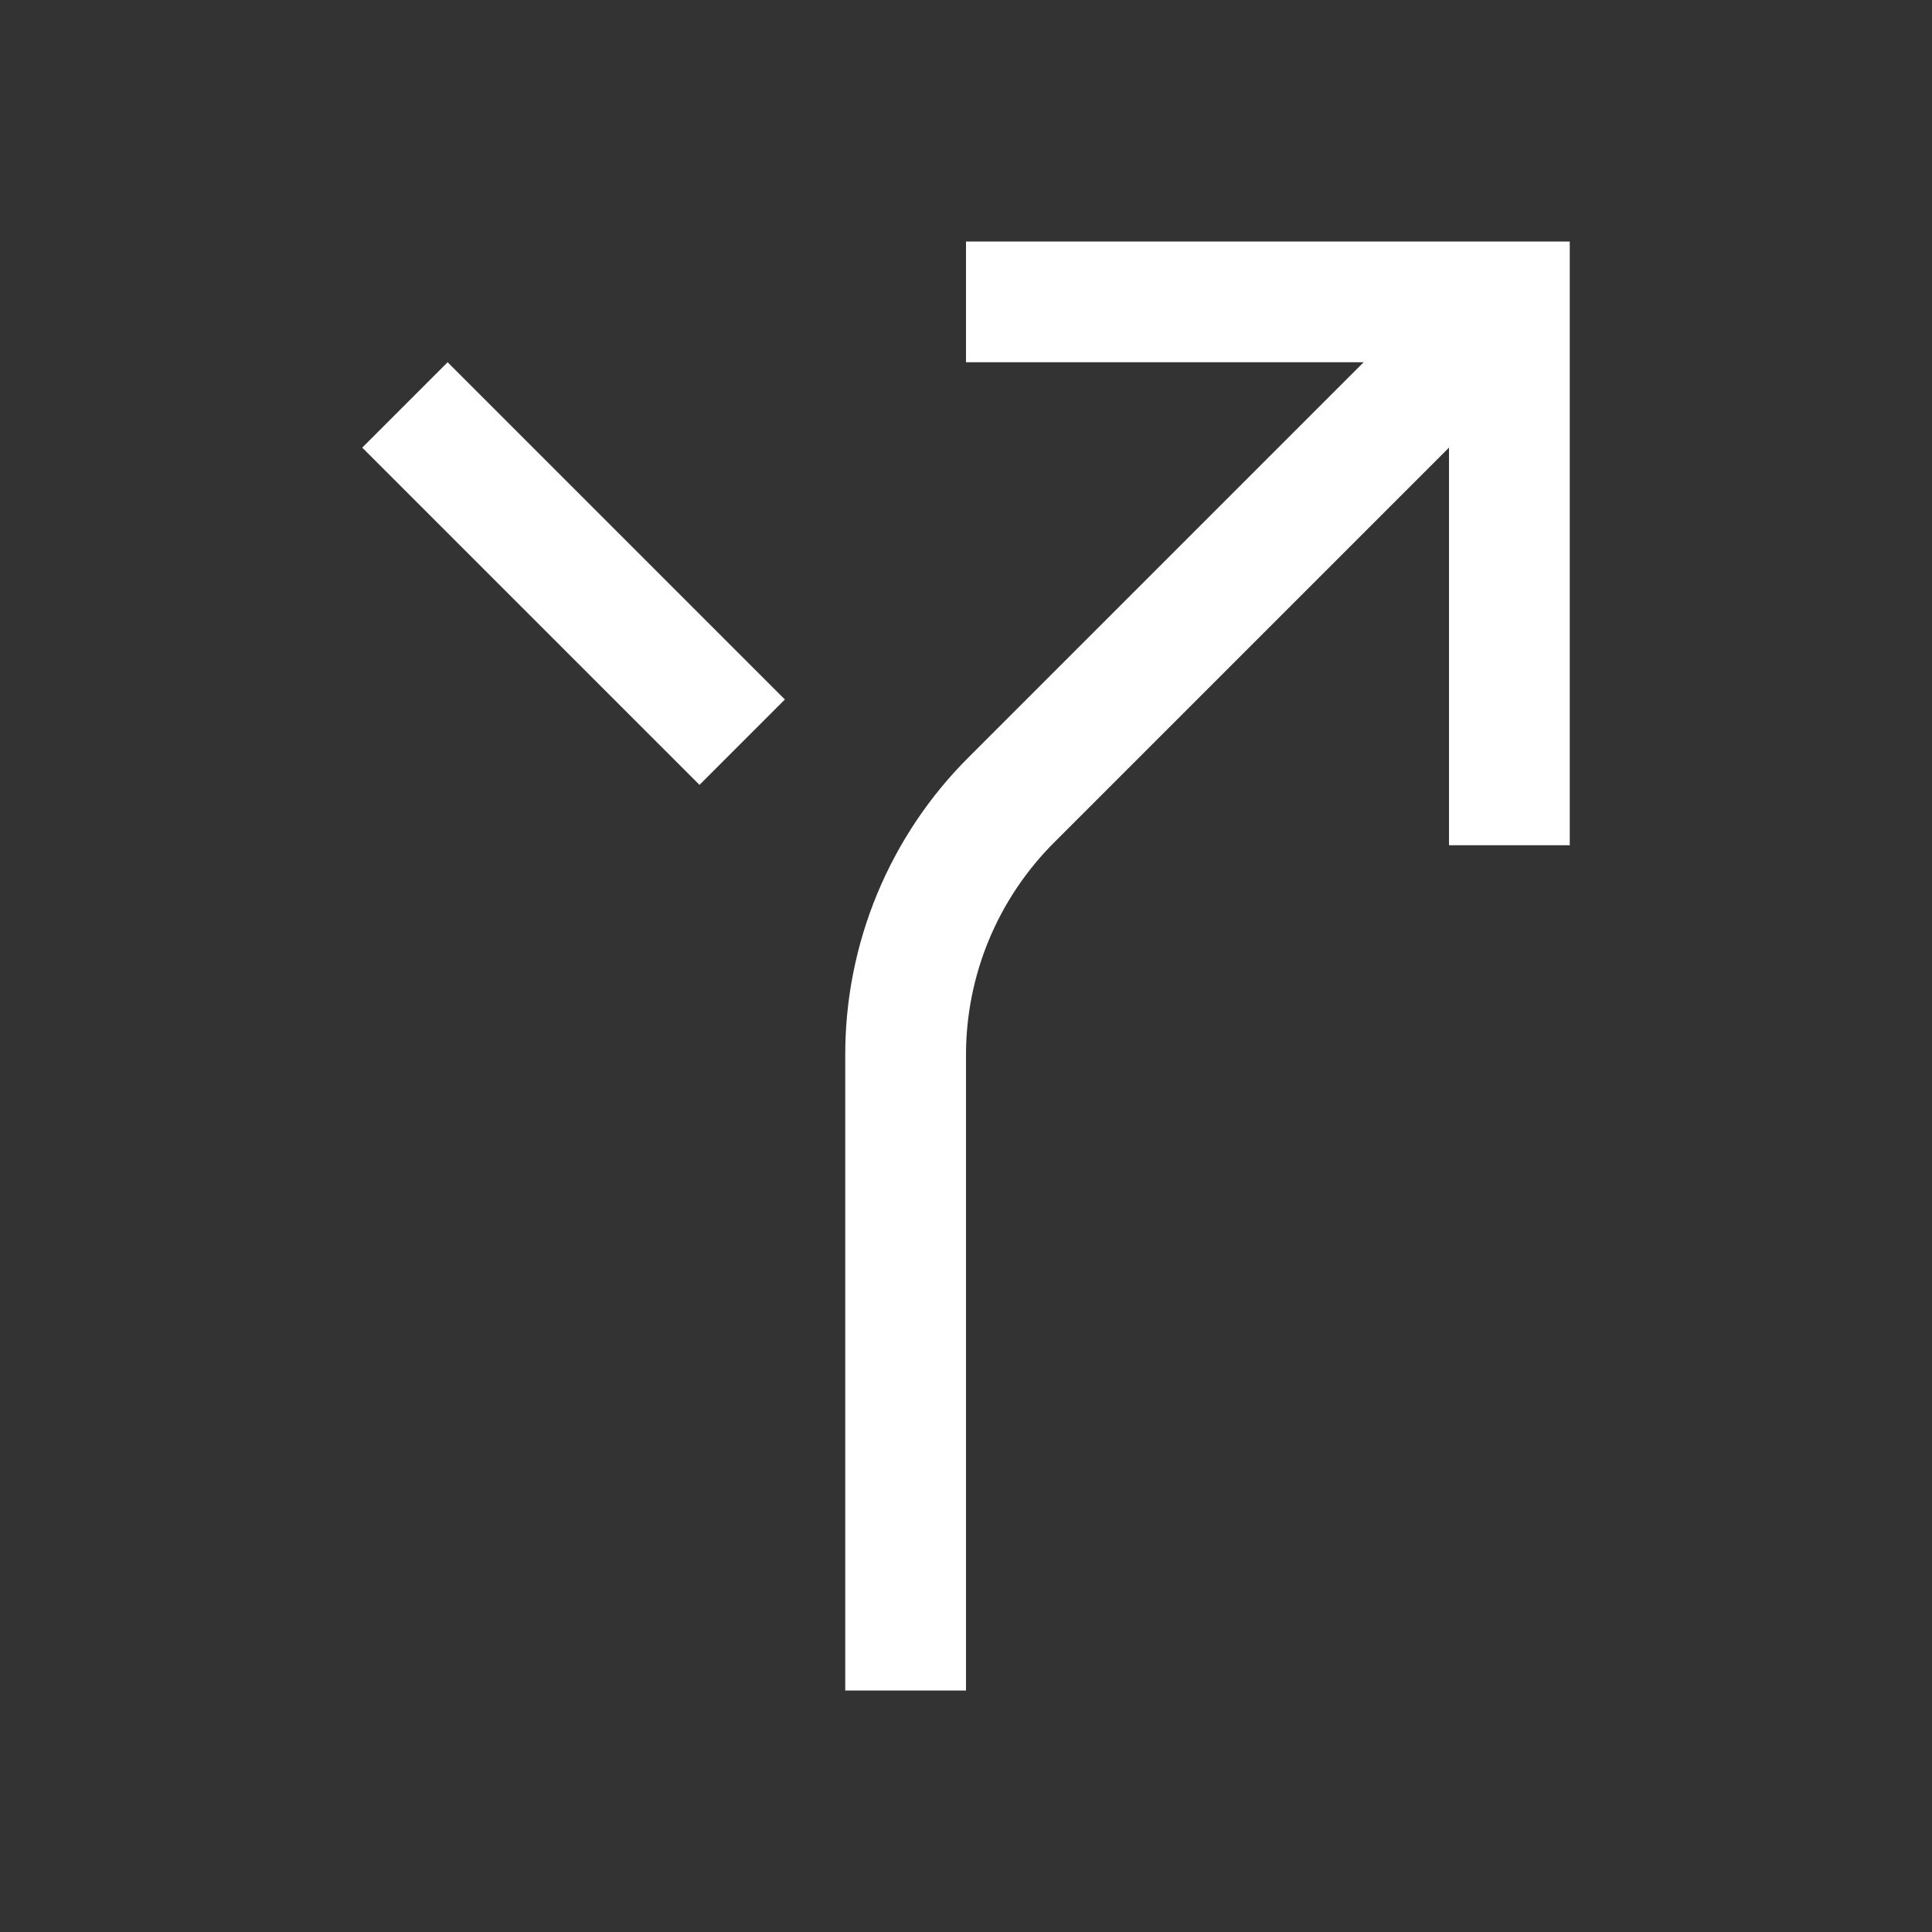 <svg width="32" height="32" viewBox="0 0 32 32" fill="none" xmlns="http://www.w3.org/2000/svg">
<rect x="0" y="0" width="32" height="32" fill="#333333" stroke="none"/>
<g clip-path="url(#clip0_11_18)">
<path d="M16 4V6H22.586L16.05 12.536C15.398 13.184 14.881 13.956 14.529 14.805C14.177 15.655 13.997 16.566 14 17.486V28H16V17.485C15.998 16.829 16.127 16.178 16.378 15.571C16.63 14.964 16.999 14.413 17.464 13.95L24 7.414V14H26V4H16Z" fill="white"/>
<path d="M7.414 6L6 7.414L11.586 13L13 11.586L7.414 6Z" fill="white"/>
</g>
<defs>
<clipPath id="clip0_11_18">
<rect width="32" height="32" fill="white"/>
</clipPath>
</defs>
</svg>
